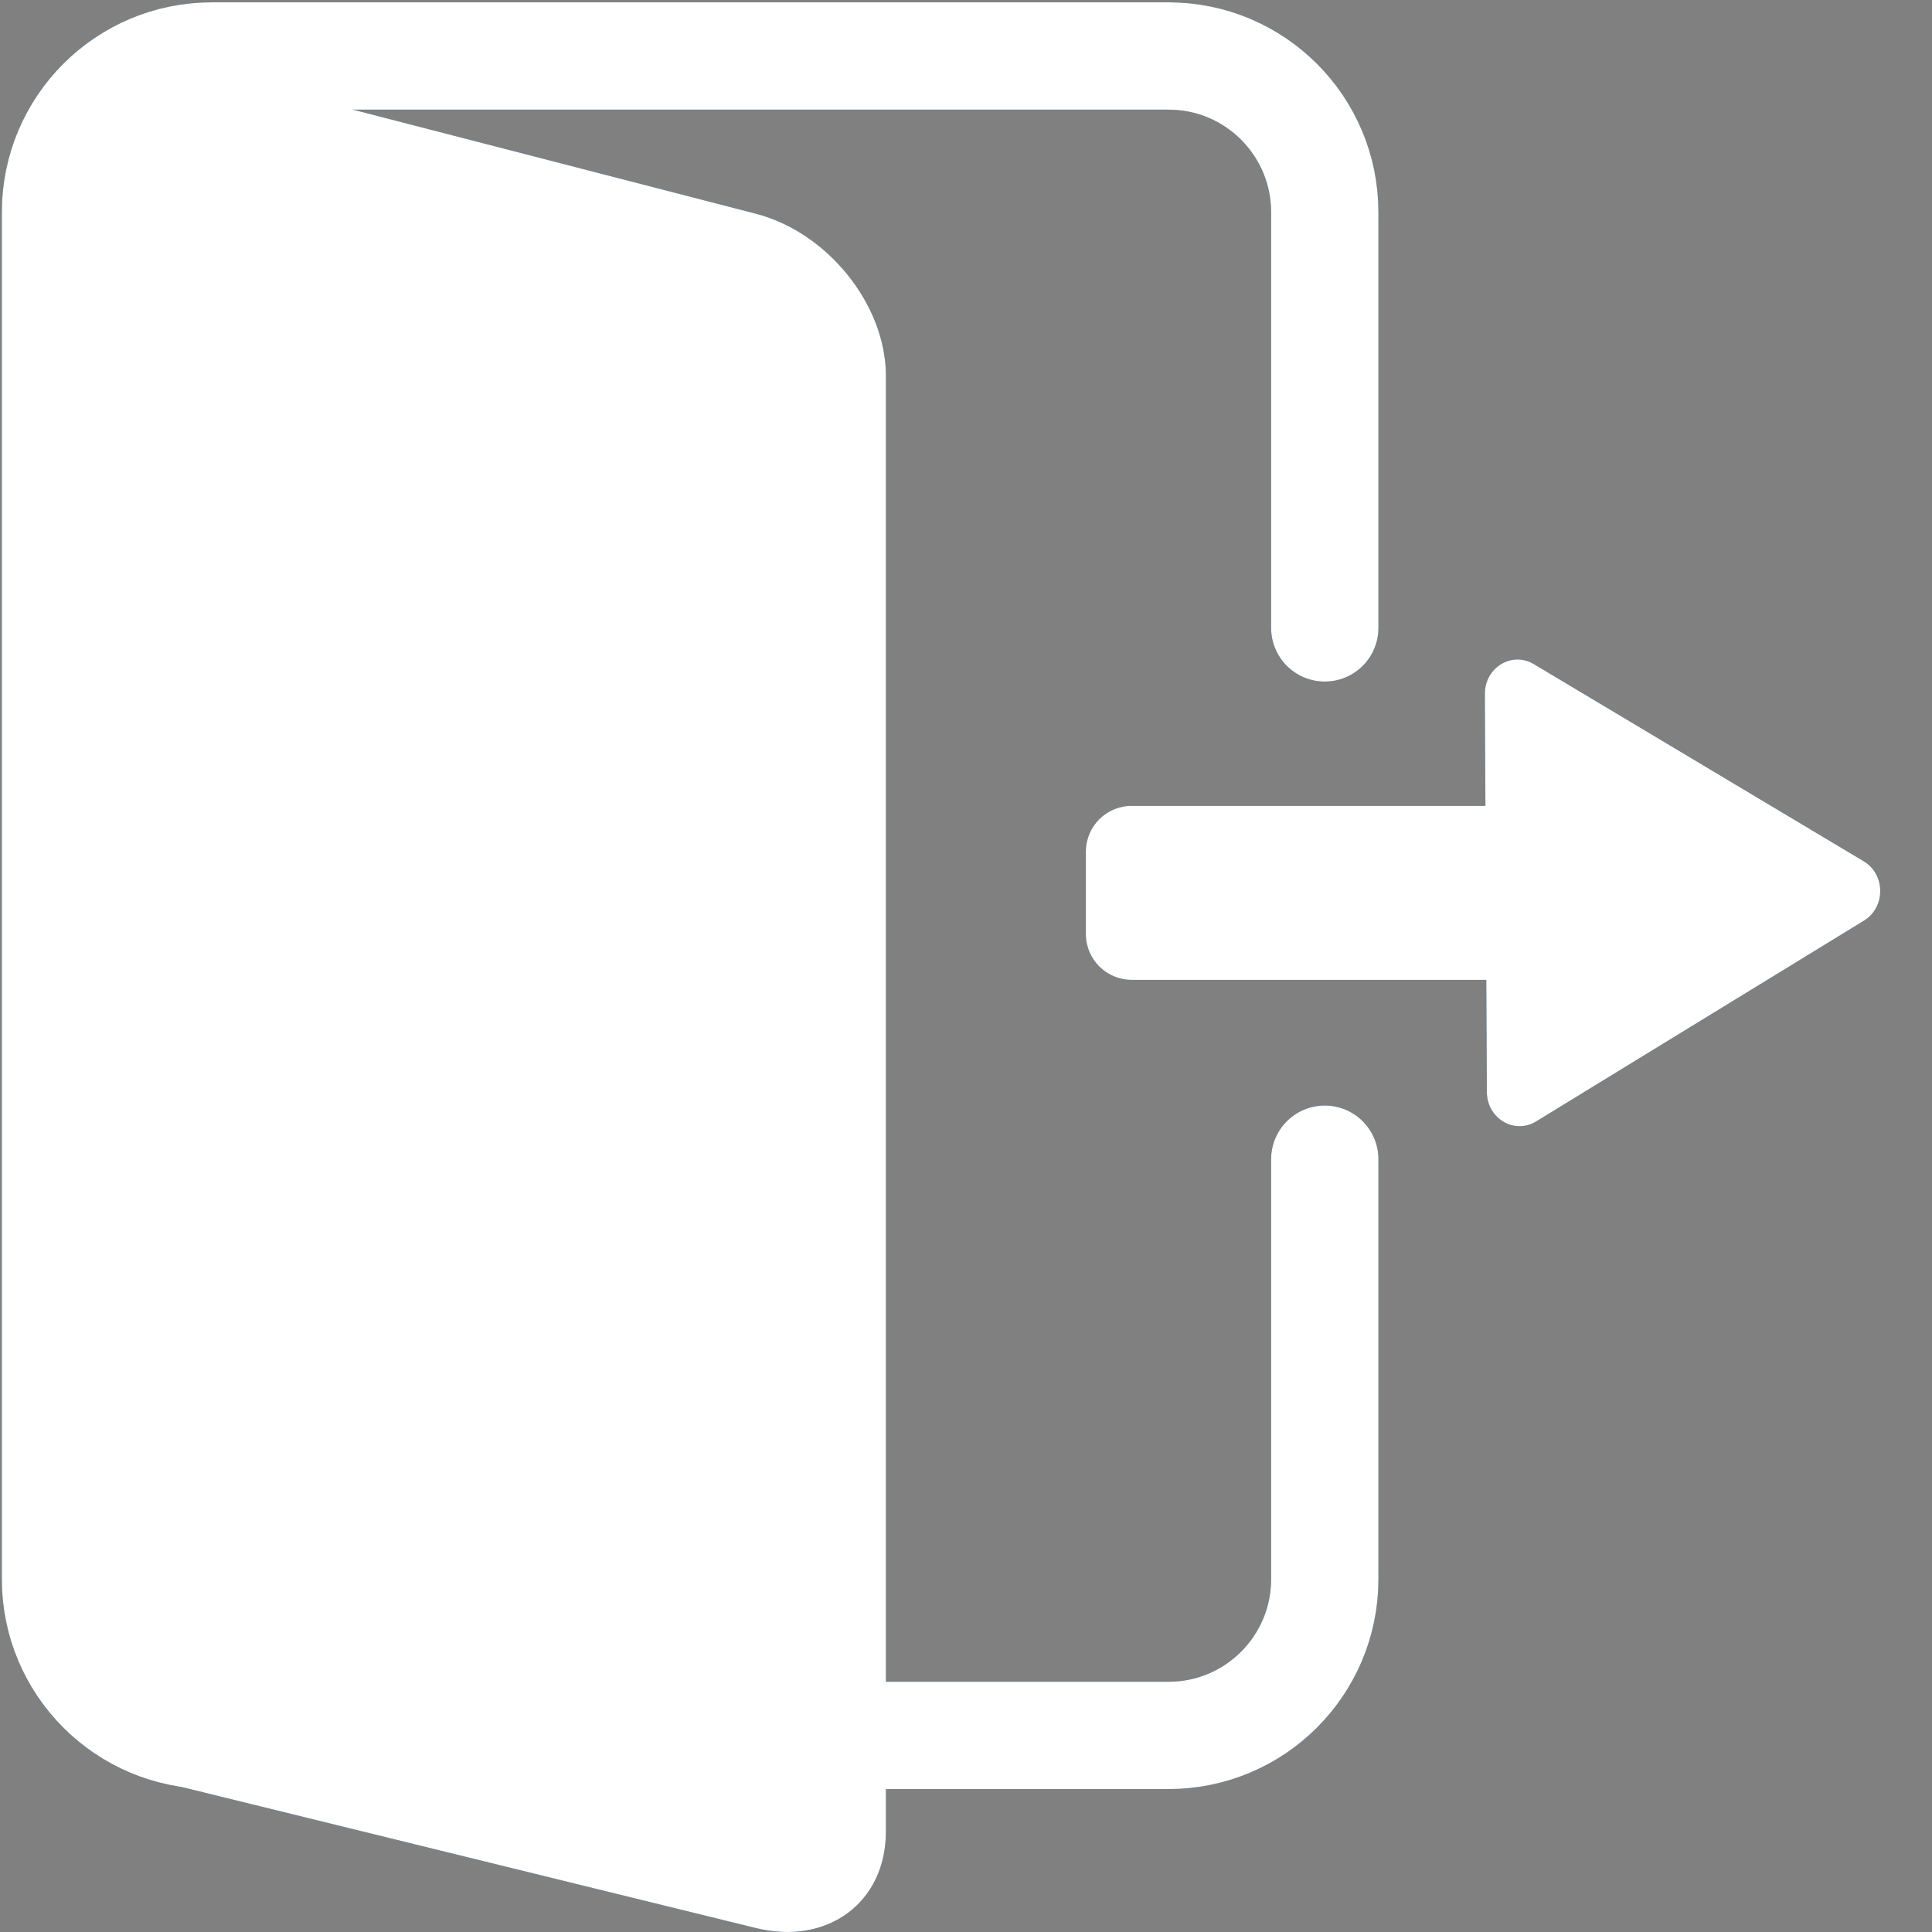 <?xml version="1.0" encoding="utf-8"?>
<!-- Generator: Adobe Illustrator 28.1.0, SVG Export Plug-In . SVG Version: 6.00 Build 0)  -->
<svg version="1.1" xmlns="http://www.w3.org/2000/svg" xmlns:xlink="http://www.w3.org/1999/xlink" x="0px" y="0px"
	 viewBox="0 0 1080 1080" style="enable-background:new 0 0 1080 1080;" xml:space="preserve">
<rect x="0" y="0" width="1080" height="1080" fill="#808080" stroke="none"/>
<style type="text/css">
	.st0{display:none;}
	.st1{display:inline;}
	.st2{fill:#D3D3D3;}
	.st3{fill:#2D2D2D;}
	.st4{fill:none;stroke:#0556AF;stroke-width:60;stroke-linecap:round;stroke-miterlimit:10;}
	.st5{fill:#0556AF;}
	.st6{fill:none;stroke:#FFFFFF;stroke-width:60;stroke-linecap:round;stroke-miterlimit:10;}
	.st7{fill:#FFFFFF;}
</style>
<g id="Profile" class="st0">
	<g id="Profile_Abu_tua_00000182506687390113123820000006579398798526482075_" class="st1">
		<circle class="st2" cx="540" cy="539.41" r="539.5"/>
		<circle class="st3" cx="540" cy="375.59" r="202"/>
		<path class="st3" d="M123.15,883.09c98.95,120.28,248.94,196.99,416.85,196.99c168.91,0,319.68-77.63,418.61-199.15
			C894.92,712.42,732.1,592.59,541.28,592.59C349.66,592.59,186.26,713.45,123.15,883.09z"/>
	</g>
	<g id="Profile_Abu_tua_00000129190593691900091540000014349615622837666472_" class="st1">
		<circle class="st3" cx="540" cy="539.41" r="539.5"/>
		<circle class="st2" cx="540" cy="375.59" r="202"/>
		<path class="st2" d="M123.15,883.09c98.95,120.28,248.94,196.99,416.85,196.99c168.91,0,319.68-77.63,418.61-199.15
			C894.92,712.42,732.1,592.59,541.28,592.59C349.66,592.59,186.26,713.45,123.15,883.09z"/>
	</g>
</g>
<g id="Log_Out">
	<g>
		<path class="st4" d="M740.56,648v234.78c0,48.23-39.1,87.33-87.33,87.33H118.35c-48.23,0-87.33-39.1-87.33-87.33V118.63
			c0-48.23,39.1-87.33,87.33-87.33h534.88c48.23,0,87.33,39.1,87.33,87.33V351"/>
		<path class="st5" d="M422.5,1077.79l-333-81.8C48.92,986.02,16,945.56,16,905.63V86.78c0-39.93,32.93-63.8,73.51-53.32l333,86
			c40.18,10.38,72.73,50.95,72.73,90.63v813.71C495.23,1063.49,462.69,1087.66,422.5,1077.79z"/>
		<path class="st5" d="M1041.84,481.46l-92.24-55.13l-92.24-55.13c-12.22-7.3-27.39,1.99-27.32,16.73l0.32,62.55H632.58
			c-14.13,0-25.58,11.45-25.58,25.58v46.1c0,14.13,11.45,25.58,25.58,25.58h198.27l0.32,62.75c0.07,14.74,15.34,23.86,27.49,16.43
			l91.68-56.15l91.68-56.15C1054.15,507.18,1054.06,488.76,1041.84,481.46z"/>
	</g>
	<g>
		<path class="st6" d="M740.56,648v234.78c0,48.23-39.1,87.33-87.33,87.33H118.35c-48.23,0-87.33-39.1-87.33-87.33V118.63
			c0-48.23,39.1-87.33,87.33-87.33h534.88c48.23,0,87.33,39.1,87.33,87.33V351"/>
		<path class="st7" d="M422.5,1077.79l-333-81.8C48.92,986.02,16,945.56,16,905.63V86.78c0-39.93,32.93-63.8,73.51-53.32l333,86
			c40.18,10.38,72.73,50.95,72.73,90.63v813.71C495.23,1063.49,462.69,1087.66,422.5,1077.79z"/>
		<path class="st7" d="M1041.84,481.46l-92.24-55.13l-92.24-55.13c-12.22-7.3-27.39,1.99-27.32,16.73l0.32,62.55H632.58
			c-14.13,0-25.58,11.45-25.58,25.58v46.1c0,14.13,11.45,25.58,25.58,25.58h198.27l0.32,62.75c0.07,14.74,15.34,23.86,27.49,16.43
			l91.68-56.15l91.68-56.15C1054.15,507.18,1054.06,488.76,1041.84,481.46z"/>
	</g>
</g>
</svg>
